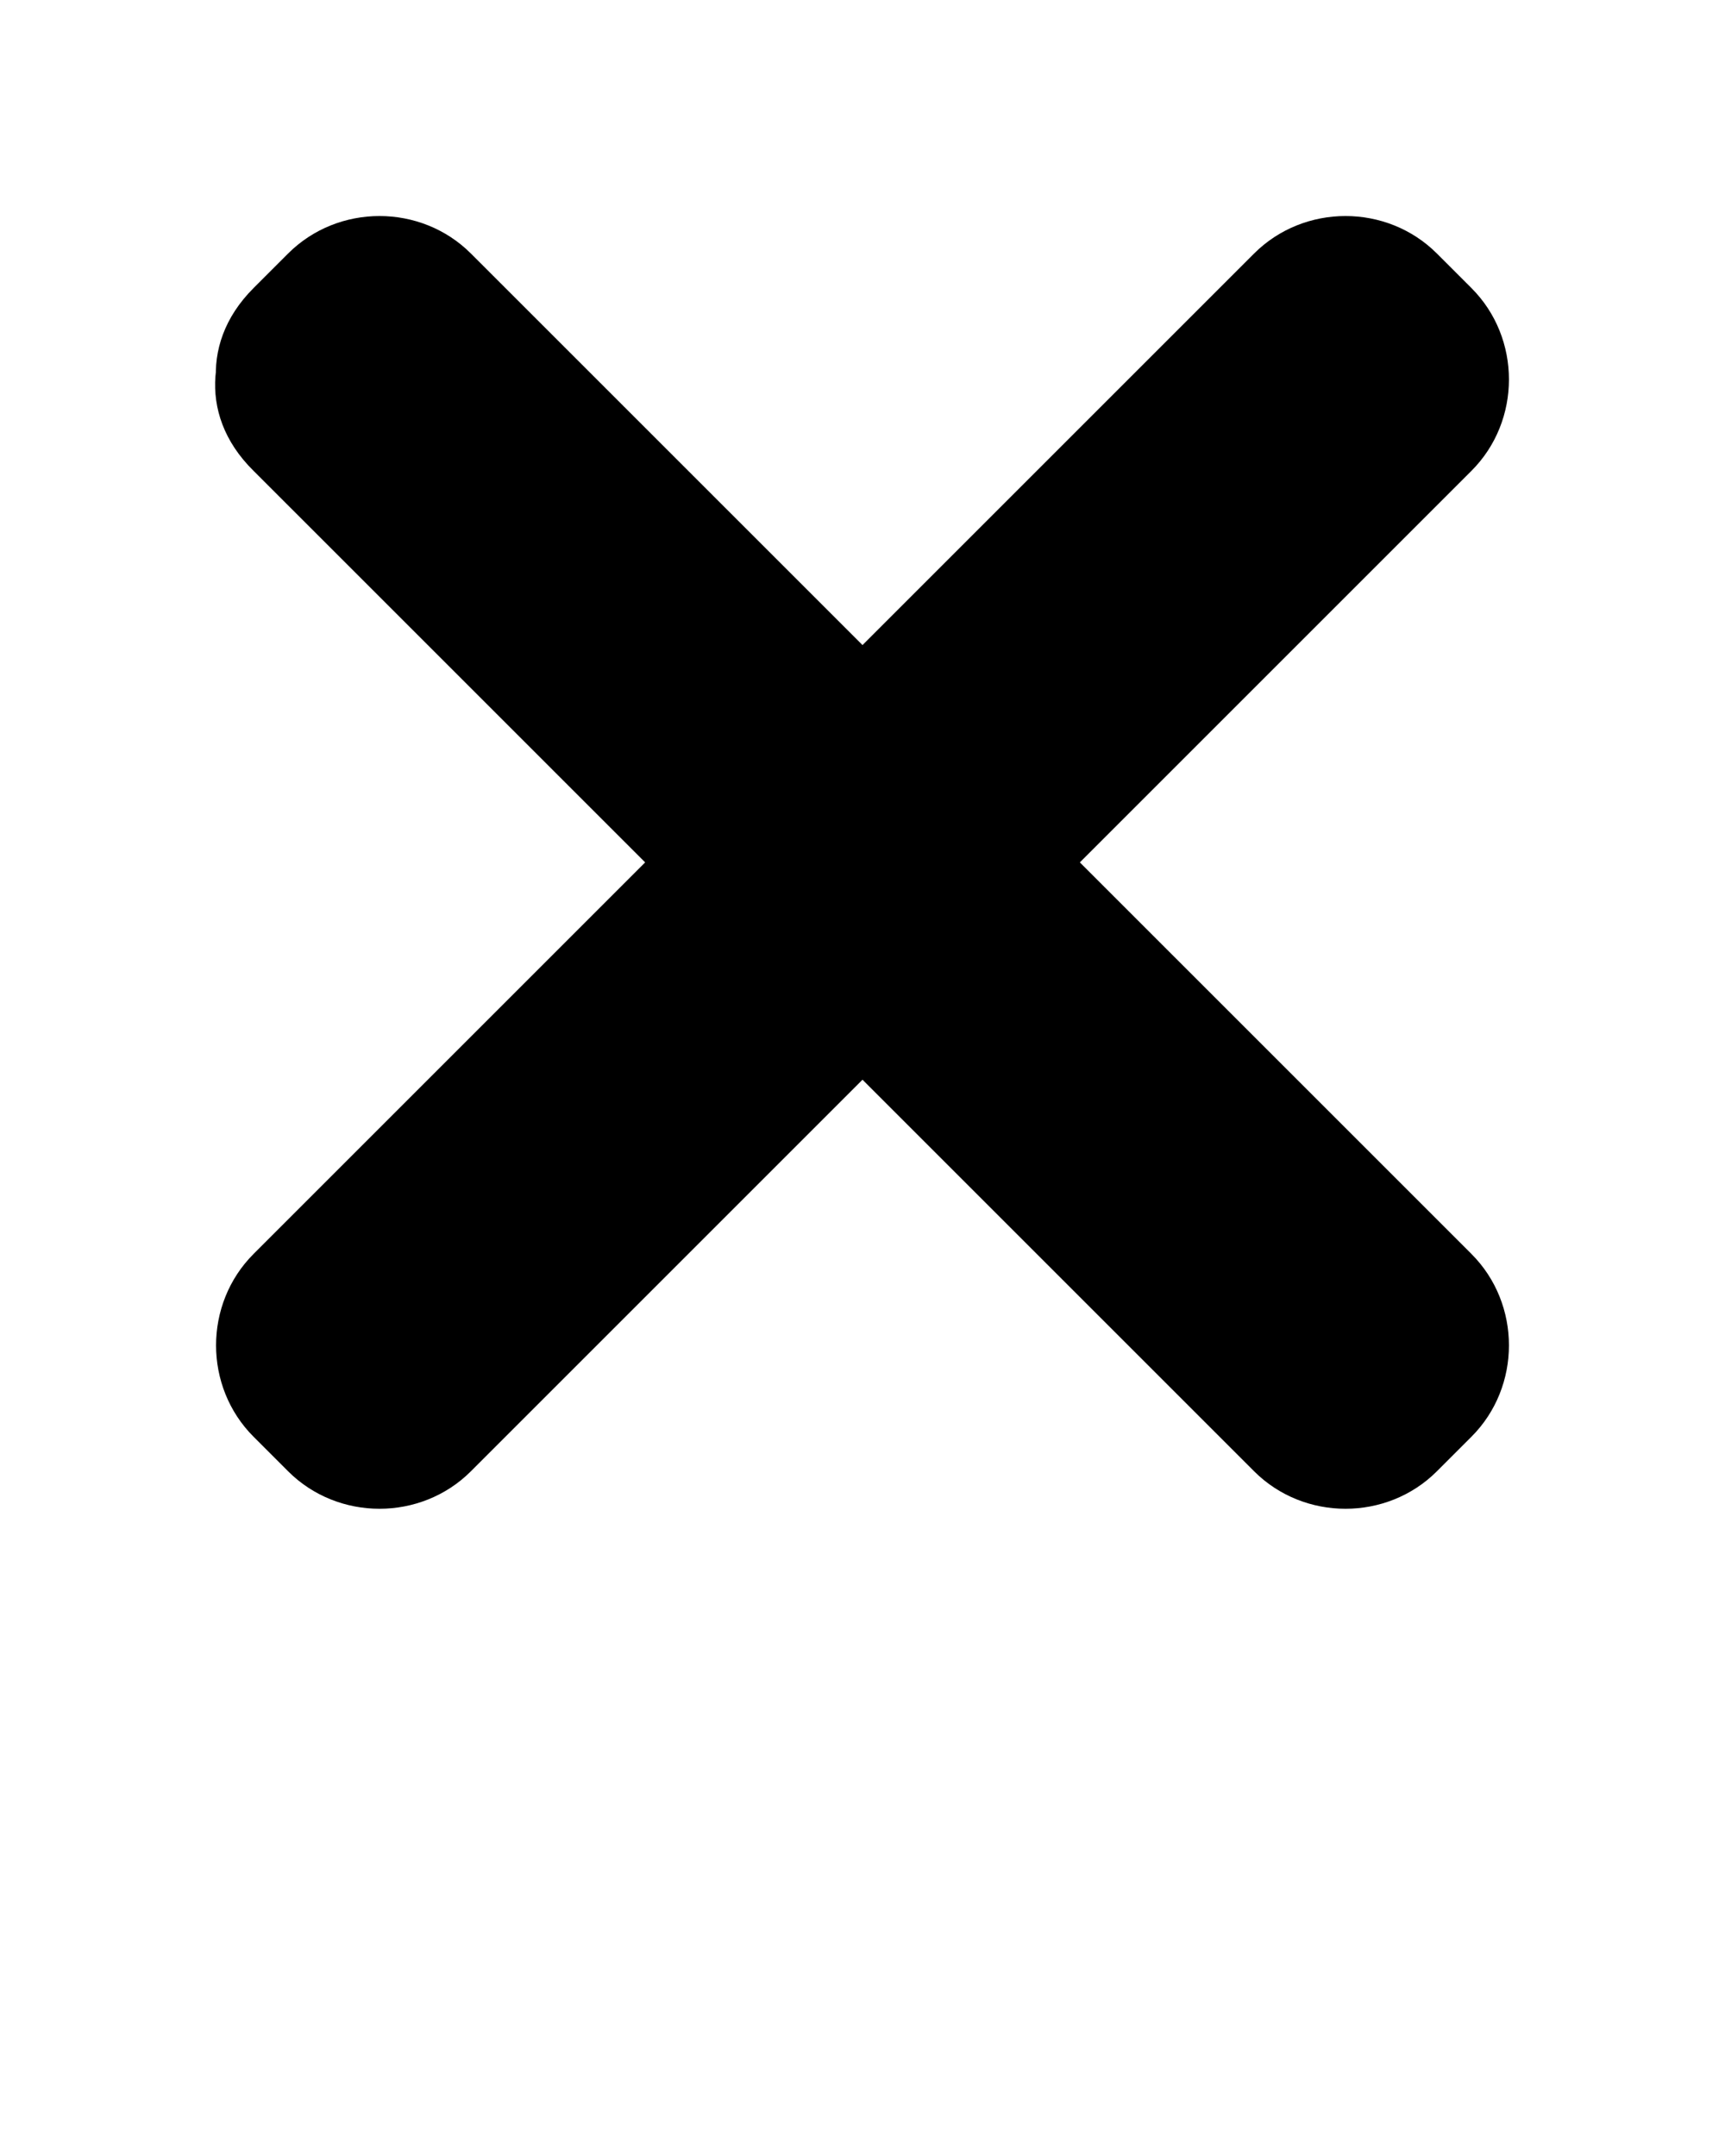 <svg xmlns="http://www.w3.org/2000/svg" xmlns:xlink="http://www.w3.org/1999/xlink" version="1.1" x="0px" y="0px" viewBox="0 0 100 125" enable-background="new 0 0 100 100" xml:space="preserve"><g><polygon points="20,22 22,20 50,48 78,20 80,22 52,50 80,78 78,80 50,52 22,80 20,78 48,50  "/><g><path d="M25.3,27.3c0.7-0.7,1.3-1.3,2-2c-3.5,0-7.1,0-10.6,0c9.3,9.3,18.7,18.7,28,28c2.9,2.9,7.7,2.9,10.6,0    c9.3-9.3,18.7-18.7,28-28c-3.5,0-7.1,0-10.6,0c0.7,0.7,1.3,1.3,2,2c0-3.5,0-7.1,0-10.6c-9.3,9.3-18.7,18.7-28,28    c-2.9,2.9-2.9,7.7,0,10.6c9.3,9.3,18.7,18.7,28,28c0-3.5,0-7.1,0-10.6c-0.7,0.7-1.3,1.3-2,2c3.5,0,7.1,0,10.6,0    c-9.3-9.3-18.7-18.7-28-28c-2.9-2.9-7.7-2.9-10.6,0c-9.3,9.3-18.7,18.7-28,28c3.5,0,7.1,0,10.6,0c-0.7-0.7-1.3-1.3-2-2    c0,3.5,0,7.1,0,10.6c9.3-9.3,18.7-18.7,28-28c2.9-2.9,2.9-7.7,0-10.6c-9.3-9.3-18.7-18.7-28-28c-6.8-6.8-17.5,3.8-10.6,10.6    c9.3,9.3,18.7,18.7,28,28c0-3.5,0-7.1,0-10.6c-9.3,9.3-18.7,18.7-28,28c-2.9,2.9-2.9,7.7,0,10.6c0.7,0.7,1.3,1.3,2,2    c2.9,2.9,7.7,2.9,10.6,0c9.3-9.3,18.7-18.7,28-28c-3.5,0-7.1,0-10.6,0c9.3,9.3,18.7,18.7,28,28c2.9,2.9,7.7,2.9,10.6,0    c0.7-0.7,1.3-1.3,2-2c2.9-2.9,2.9-7.7,0-10.6c-9.3-9.3-18.7-18.7-28-28c0,3.5,0,7.1,0,10.6c9.3-9.3,18.7-18.7,28-28    c2.9-2.9,2.9-7.7,0-10.6c-0.7-0.7-1.3-1.3-2-2c-2.9-2.9-7.7-2.9-10.6,0c-9.3,9.3-18.7,18.7-28,28c3.5,0,7.1,0,10.6,0    c-9.3-9.3-18.7-18.7-28-28c-2.9-2.9-7.7-2.9-10.6,0c-0.7,0.7-1.3,1.3-2,2C7.9,23.5,18.5,34.1,25.3,27.3z"/></g></g></svg>
